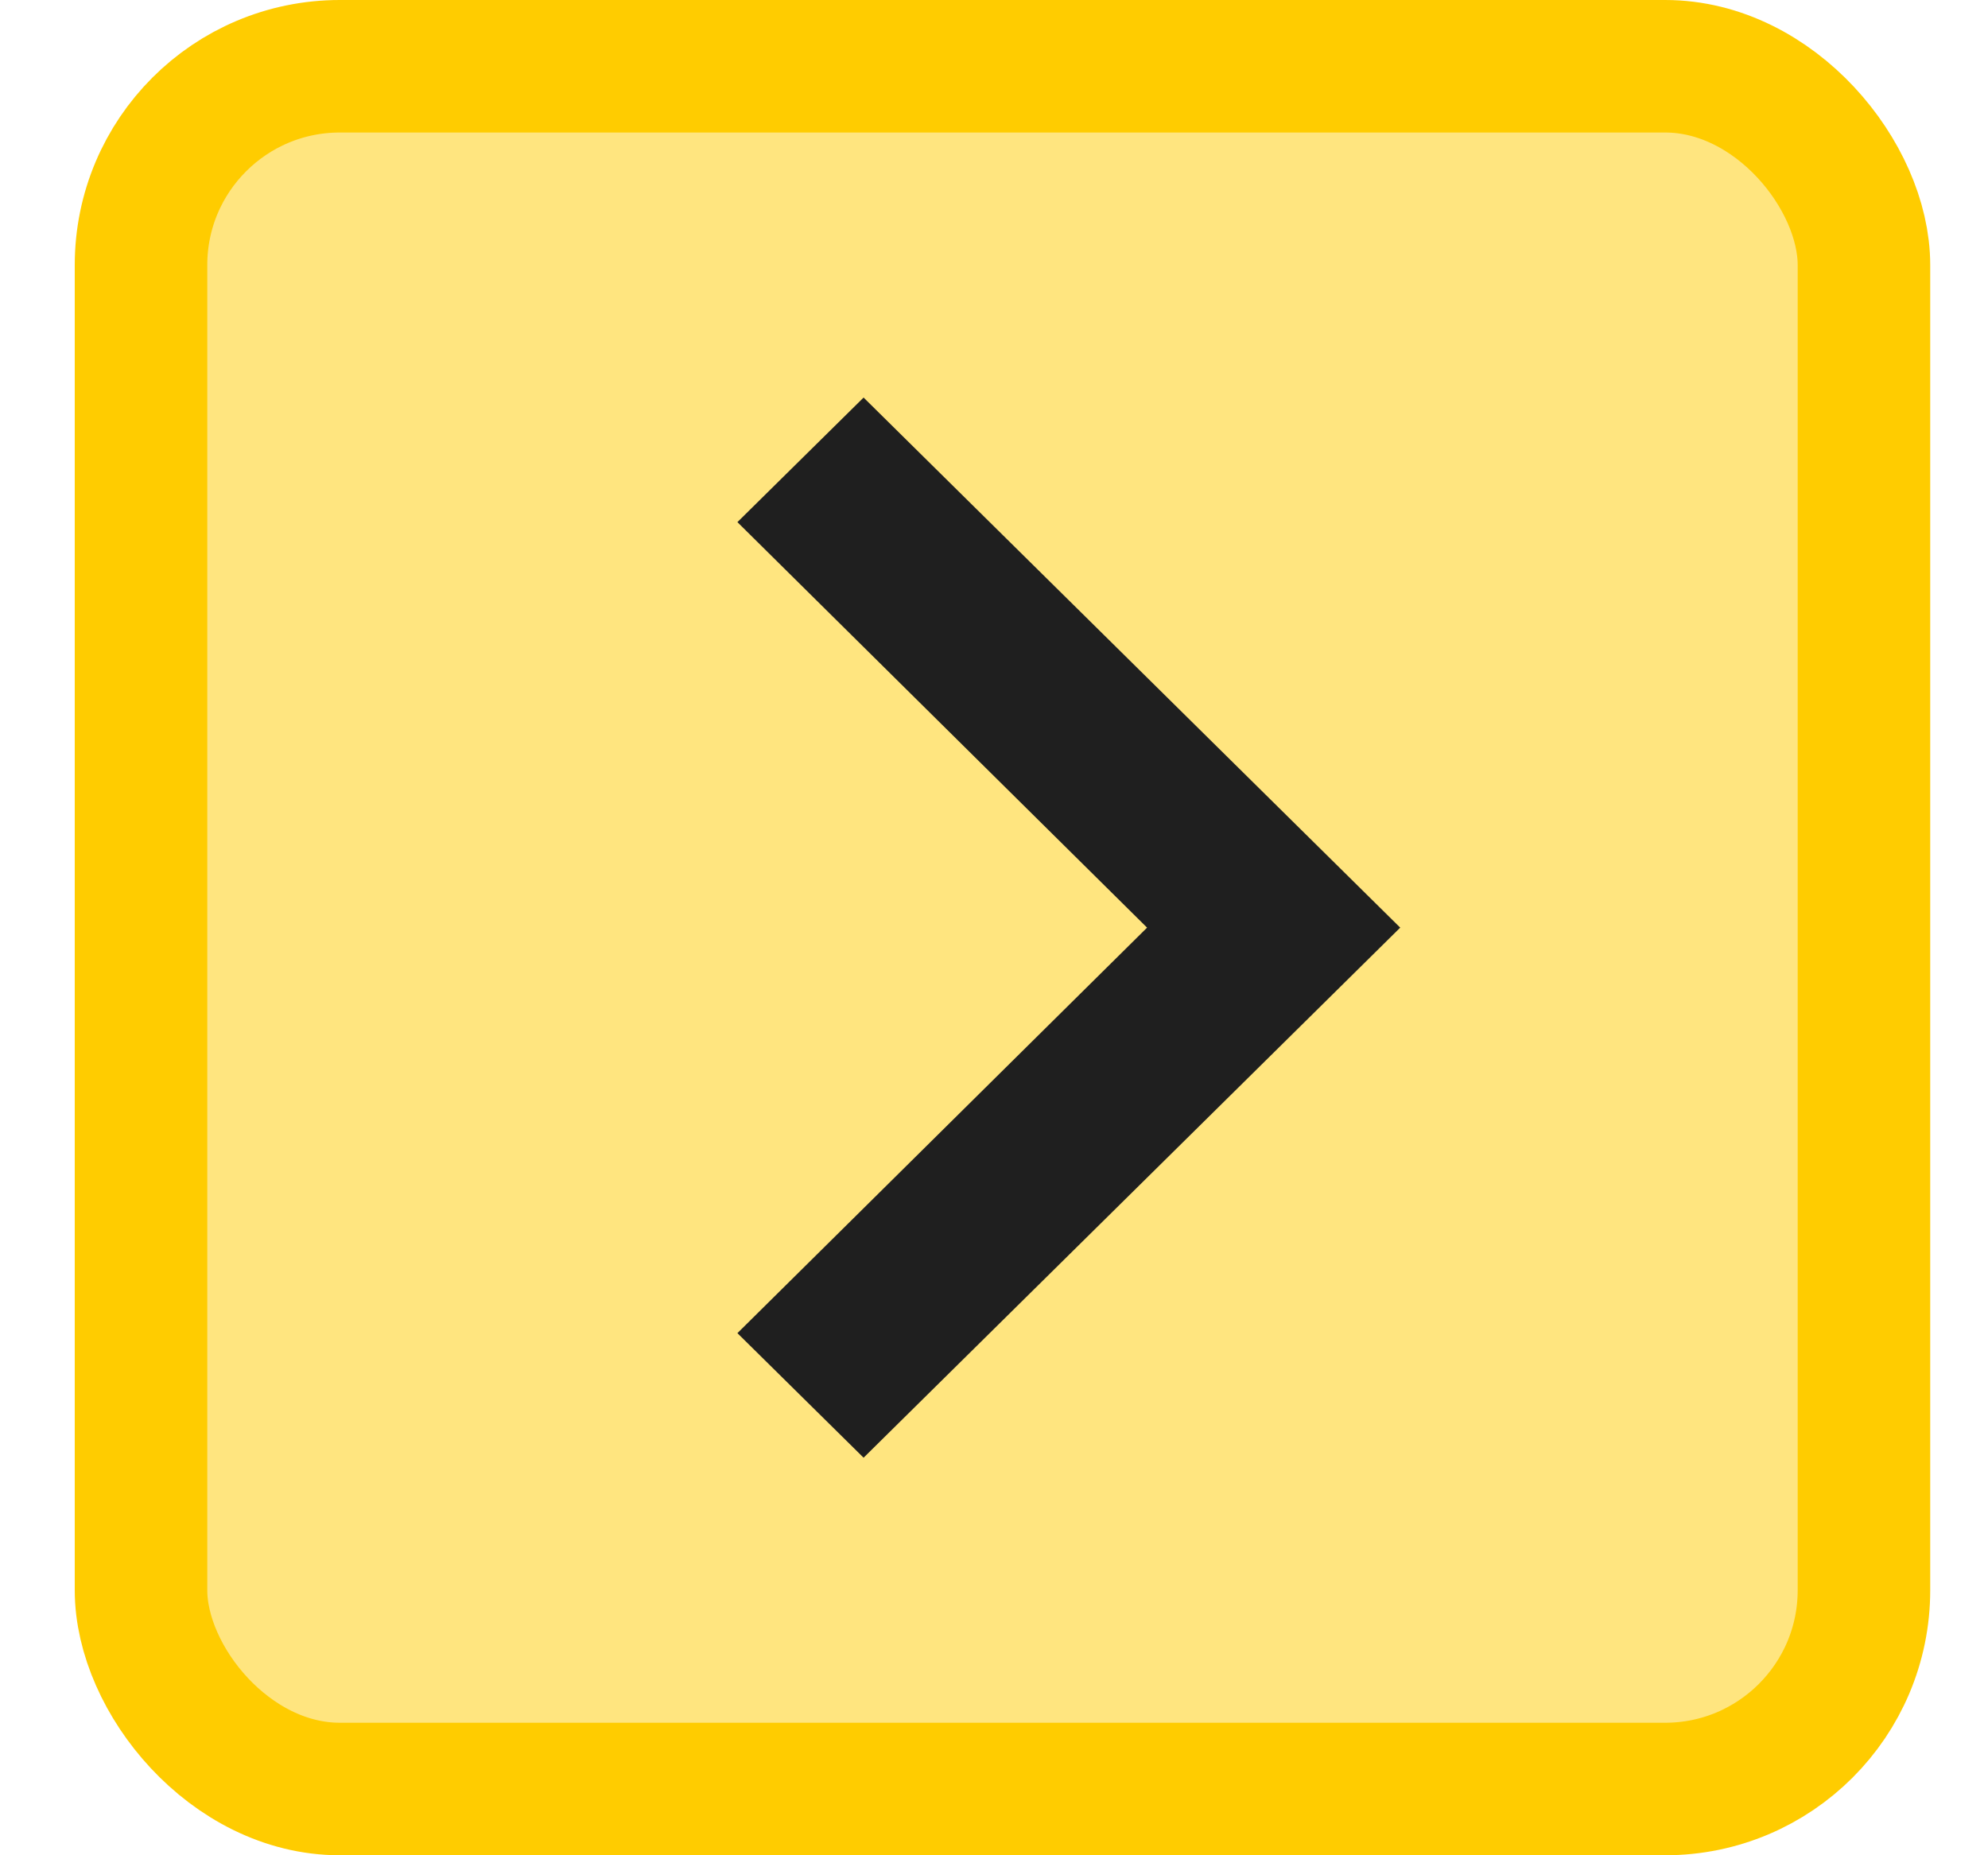 <svg width="15" height="14" viewBox="0 0 15 14" fill="none" xmlns="http://www.w3.org/2000/svg">
<rect x="1.064" y="0.5" width="13" height="13" rx="1.5" fill="#FFCC00" fill-opacity="0.5" stroke="#FFCC00"/>
<path d="M5.564 10.06L8.655 7L5.564 3.94L6.516 3L10.565 7L6.516 11L5.564 10.06Z" fill="#1F1F1F"/>
</svg>
